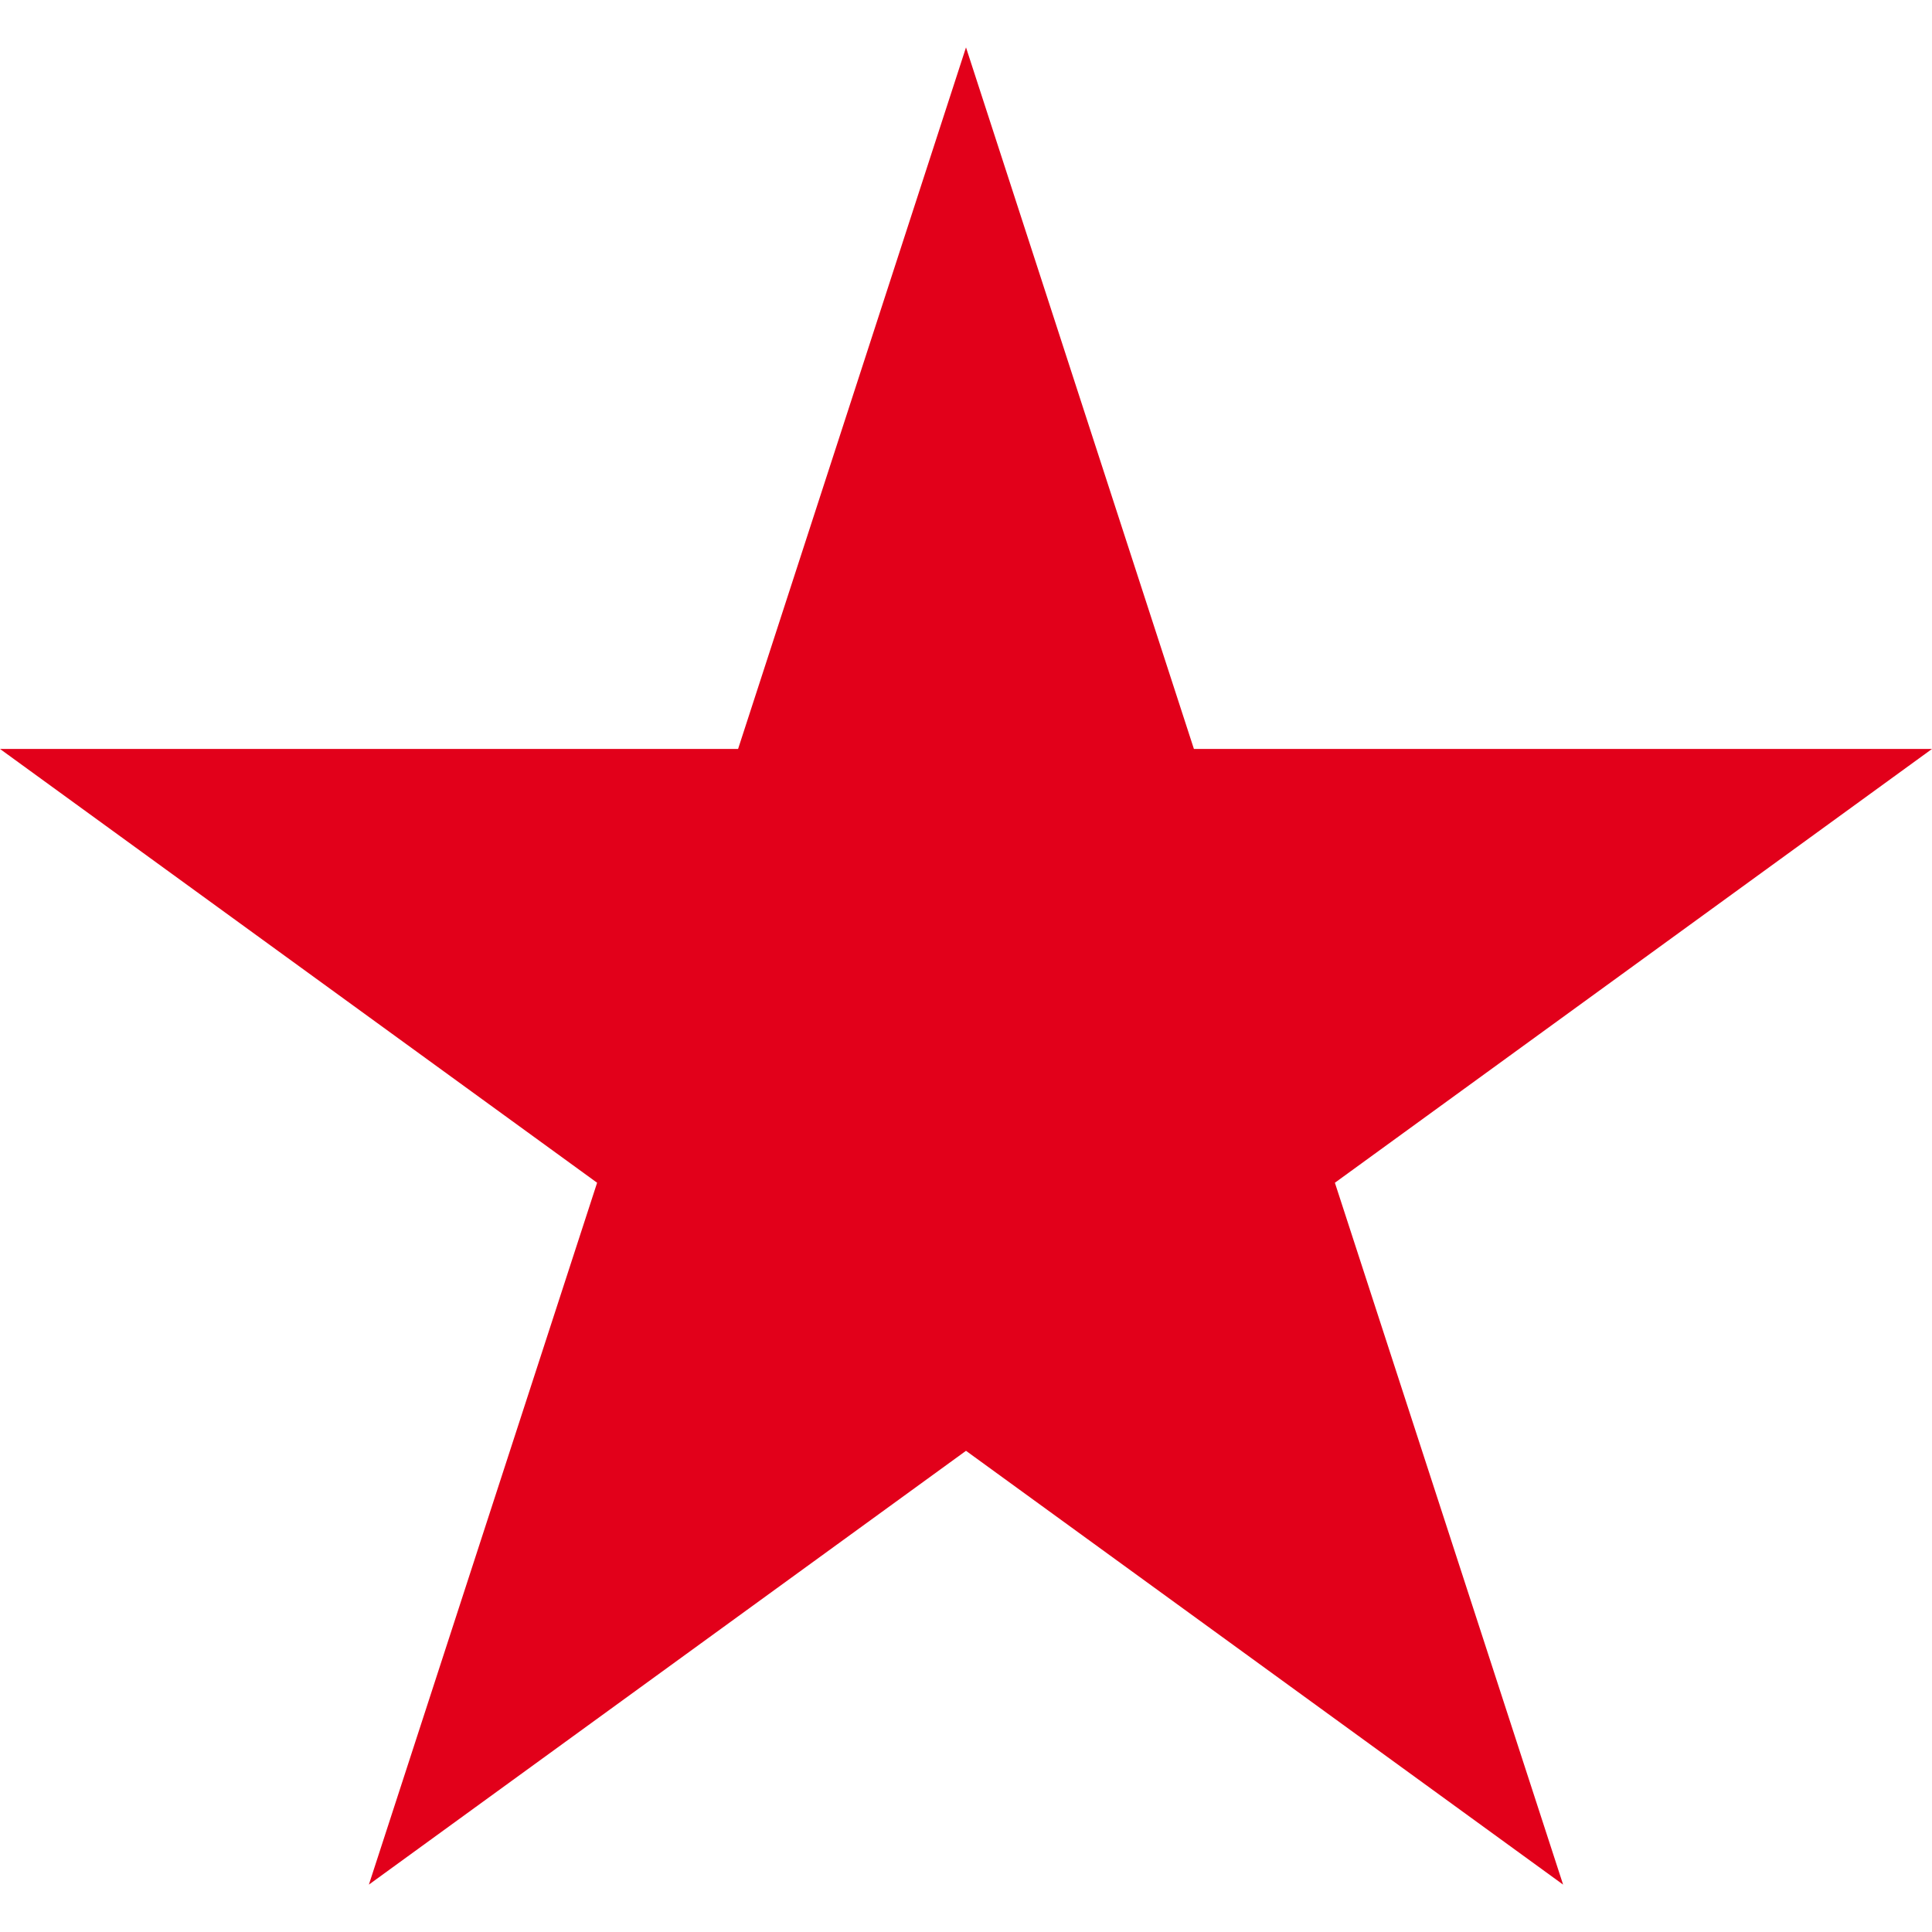 <svg xmlns="http://www.w3.org/2000/svg" viewBox="0 0 64 64"><title>rating</title><g id="Rating"><polygon points="32 1.57 24.45 24.81 0 24.81 19.78 39.18 12.22 62.43 32 48.06 51.78 62.43 44.22 39.18 64 24.81 39.55 24.81 32 1.57" style="fill:#e2001a;fill-rule:evenodd"/></g></svg>